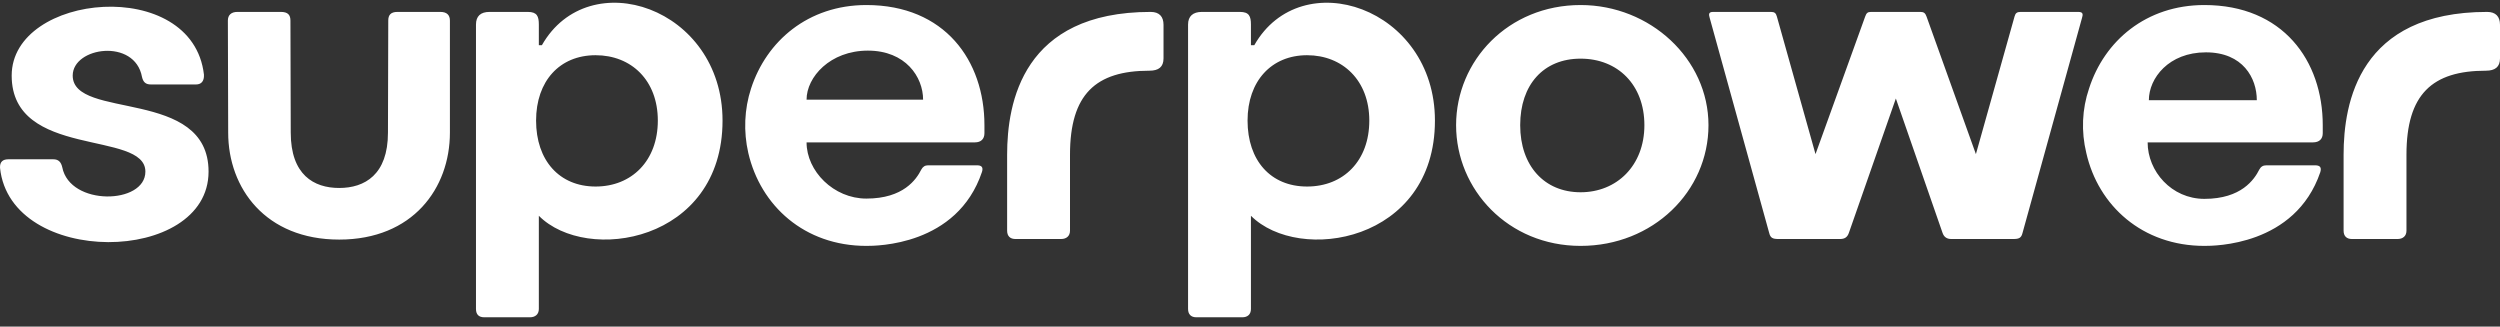 <svg width="222" height="29" viewBox="0 0 222 29" fill="none" xmlns="http://www.w3.org/2000/svg">
<rect x="0" y="0" width="222" height="29" fill="#333333" stroke="none"/>
<path d="M1.037 6.711C1.037 -0.648 17.104 -2.175 18.111 6.634C18.139 7.22 17.866 7.5 17.403 7.5H13.4C12.937 7.5 12.719 7.296 12.61 6.838C11.984 3.375 6.456 4.165 6.456 6.711C6.456 10.683 18.52 7.755 18.52 15.24C18.52 23.541 0.928 23.744 0.002 14.909C-0.025 14.374 0.247 14.145 0.737 14.145H4.74C5.176 14.145 5.421 14.374 5.53 14.858C6.211 18.321 12.91 18.168 12.91 15.24C12.91 11.523 1.037 14.145 1.037 6.711ZM34.478 1.822C34.478 1.338 34.696 1.058 35.295 1.058H39.108C39.679 1.058 39.952 1.338 39.952 1.822V11.777C39.952 16.717 36.657 21.275 30.121 21.275C23.585 21.275 20.263 16.717 20.263 11.777L20.235 1.822C20.235 1.338 20.535 1.058 21.08 1.058H24.947C25.573 1.058 25.791 1.338 25.791 1.822L25.818 11.777C25.818 15.52 27.861 16.692 30.121 16.692C32.381 16.692 34.451 15.52 34.451 11.777L34.478 1.822ZM81.971 8.849H71.623C71.623 6.838 73.72 4.495 77.069 4.495C80.419 4.495 81.971 6.838 81.971 8.849ZM87.418 11.828V11.116C87.418 5.387 83.905 0.447 76.933 0.447C71.759 0.447 68.055 3.655 66.694 7.856C66.095 9.69 66.013 11.676 66.449 13.585C67.538 18.27 71.432 21.835 76.933 21.835C77.805 21.835 84.994 21.835 87.2 15.266C87.336 14.833 87.145 14.68 86.764 14.68H82.407C82.135 14.68 81.944 14.807 81.808 15.062C81.372 15.928 80.228 17.634 76.933 17.634C74.019 17.634 71.623 15.189 71.623 12.643H86.573C87.118 12.643 87.418 12.338 87.418 11.828ZM200.405 8.9H190.819C190.819 6.94 192.589 4.648 195.884 4.648C199.179 4.648 200.405 6.94 200.405 8.9ZM206.26 11.828V11.116C206.26 5.387 202.719 0.447 195.748 0.447C190.574 0.447 186.87 3.63 185.509 7.856C184.882 9.69 184.801 11.676 185.264 13.585C186.326 18.27 190.247 21.835 195.748 21.835C196.619 21.835 203.809 21.835 206.042 15.291C206.178 14.833 205.987 14.68 205.579 14.68H201.249C200.949 14.68 200.759 14.807 200.623 15.062C200.187 15.928 199.043 17.659 195.748 17.659C192.834 17.659 190.71 15.215 190.71 12.643H205.388C205.96 12.643 206.26 12.338 206.26 11.828ZM220.856 1.058C221.619 1.058 222 1.466 222 2.204V5.183C222 5.947 221.564 6.278 220.747 6.278C215.982 6.278 213.694 8.366 213.694 13.738V20.485C213.694 20.969 213.367 21.224 212.904 21.224H208.847C208.384 21.224 208.111 20.969 208.111 20.485V13.738C208.111 9.104 209.5 1.058 220.856 1.058ZM170.531 1.058H166.146C165.847 1.058 165.738 1.16 165.629 1.466L161.217 13.687L157.786 1.466C157.704 1.16 157.568 1.058 157.269 1.058H152.122C151.686 1.058 151.741 1.313 151.822 1.593L157.105 20.689C157.214 21.122 157.405 21.224 157.922 21.224H163.396C163.804 21.224 164.05 21.071 164.186 20.663L168.352 8.748L172.492 20.663C172.628 21.071 172.9 21.224 173.281 21.224H178.782C179.3 21.224 179.49 21.122 179.599 20.689L184.882 1.593C184.964 1.313 185.018 1.058 184.556 1.058H179.436C179.109 1.058 178.973 1.16 178.891 1.466L175.46 13.687L171.075 1.466C170.967 1.16 170.83 1.058 170.531 1.058ZM134.993 11.116C134.993 7.525 137.062 5.208 140.357 5.208C143.653 5.208 146.022 7.525 146.022 11.116C146.022 14.706 143.571 17.073 140.357 17.073C137.144 17.073 134.993 14.731 134.993 11.116ZM140.357 0.447C133.931 0.447 129.301 5.387 129.301 11.116C129.301 16.844 133.931 21.835 140.357 21.835C146.784 21.835 151.713 16.997 151.713 11.116C151.713 5.234 146.539 0.447 140.357 0.447ZM102.178 1.058C102.94 1.058 103.321 1.466 103.321 2.204V5.183C103.321 5.947 102.886 6.278 102.069 6.278C97.303 6.278 95.016 8.366 95.016 13.738V20.485C95.016 20.969 94.689 21.224 94.226 21.224H90.168C89.705 21.224 89.433 20.969 89.433 20.485V13.738C89.433 9.104 90.822 1.058 102.178 1.058ZM110.783 10.708C110.783 14.247 112.826 16.564 116.066 16.564C119.307 16.564 121.594 14.273 121.594 10.708C121.594 7.143 119.225 4.903 116.066 4.903C112.907 4.903 110.783 7.194 110.783 10.708ZM111.083 19.161V27.436C111.083 27.92 110.783 28.175 110.32 28.175H106.235C105.772 28.175 105.5 27.92 105.5 27.436V2.179C105.5 1.44 105.936 1.058 106.725 1.058H110.102C110.919 1.058 111.083 1.44 111.083 2.179V4.012H111.382C115.549 -3.321 127.422 0.651 127.422 10.708C127.422 21.504 115.358 23.439 111.083 19.161ZM47.604 10.708C47.604 14.247 49.674 16.564 52.887 16.564C56.1 16.564 58.415 14.273 58.415 10.708C58.415 7.143 56.073 4.903 52.887 4.903C49.701 4.903 47.604 7.194 47.604 10.708ZM47.849 19.161V27.436C47.849 27.92 47.522 28.175 47.059 28.175H43.002C42.512 28.175 42.267 27.92 42.267 27.436V2.179C42.267 1.44 42.675 1.058 43.465 1.058H46.869C47.686 1.058 47.849 1.44 47.849 2.179V4.012H48.121C52.288 -3.321 64.161 0.651 64.161 10.708C64.161 21.504 52.097 23.439 47.849 19.161Z" fill="white"/>
</svg>
